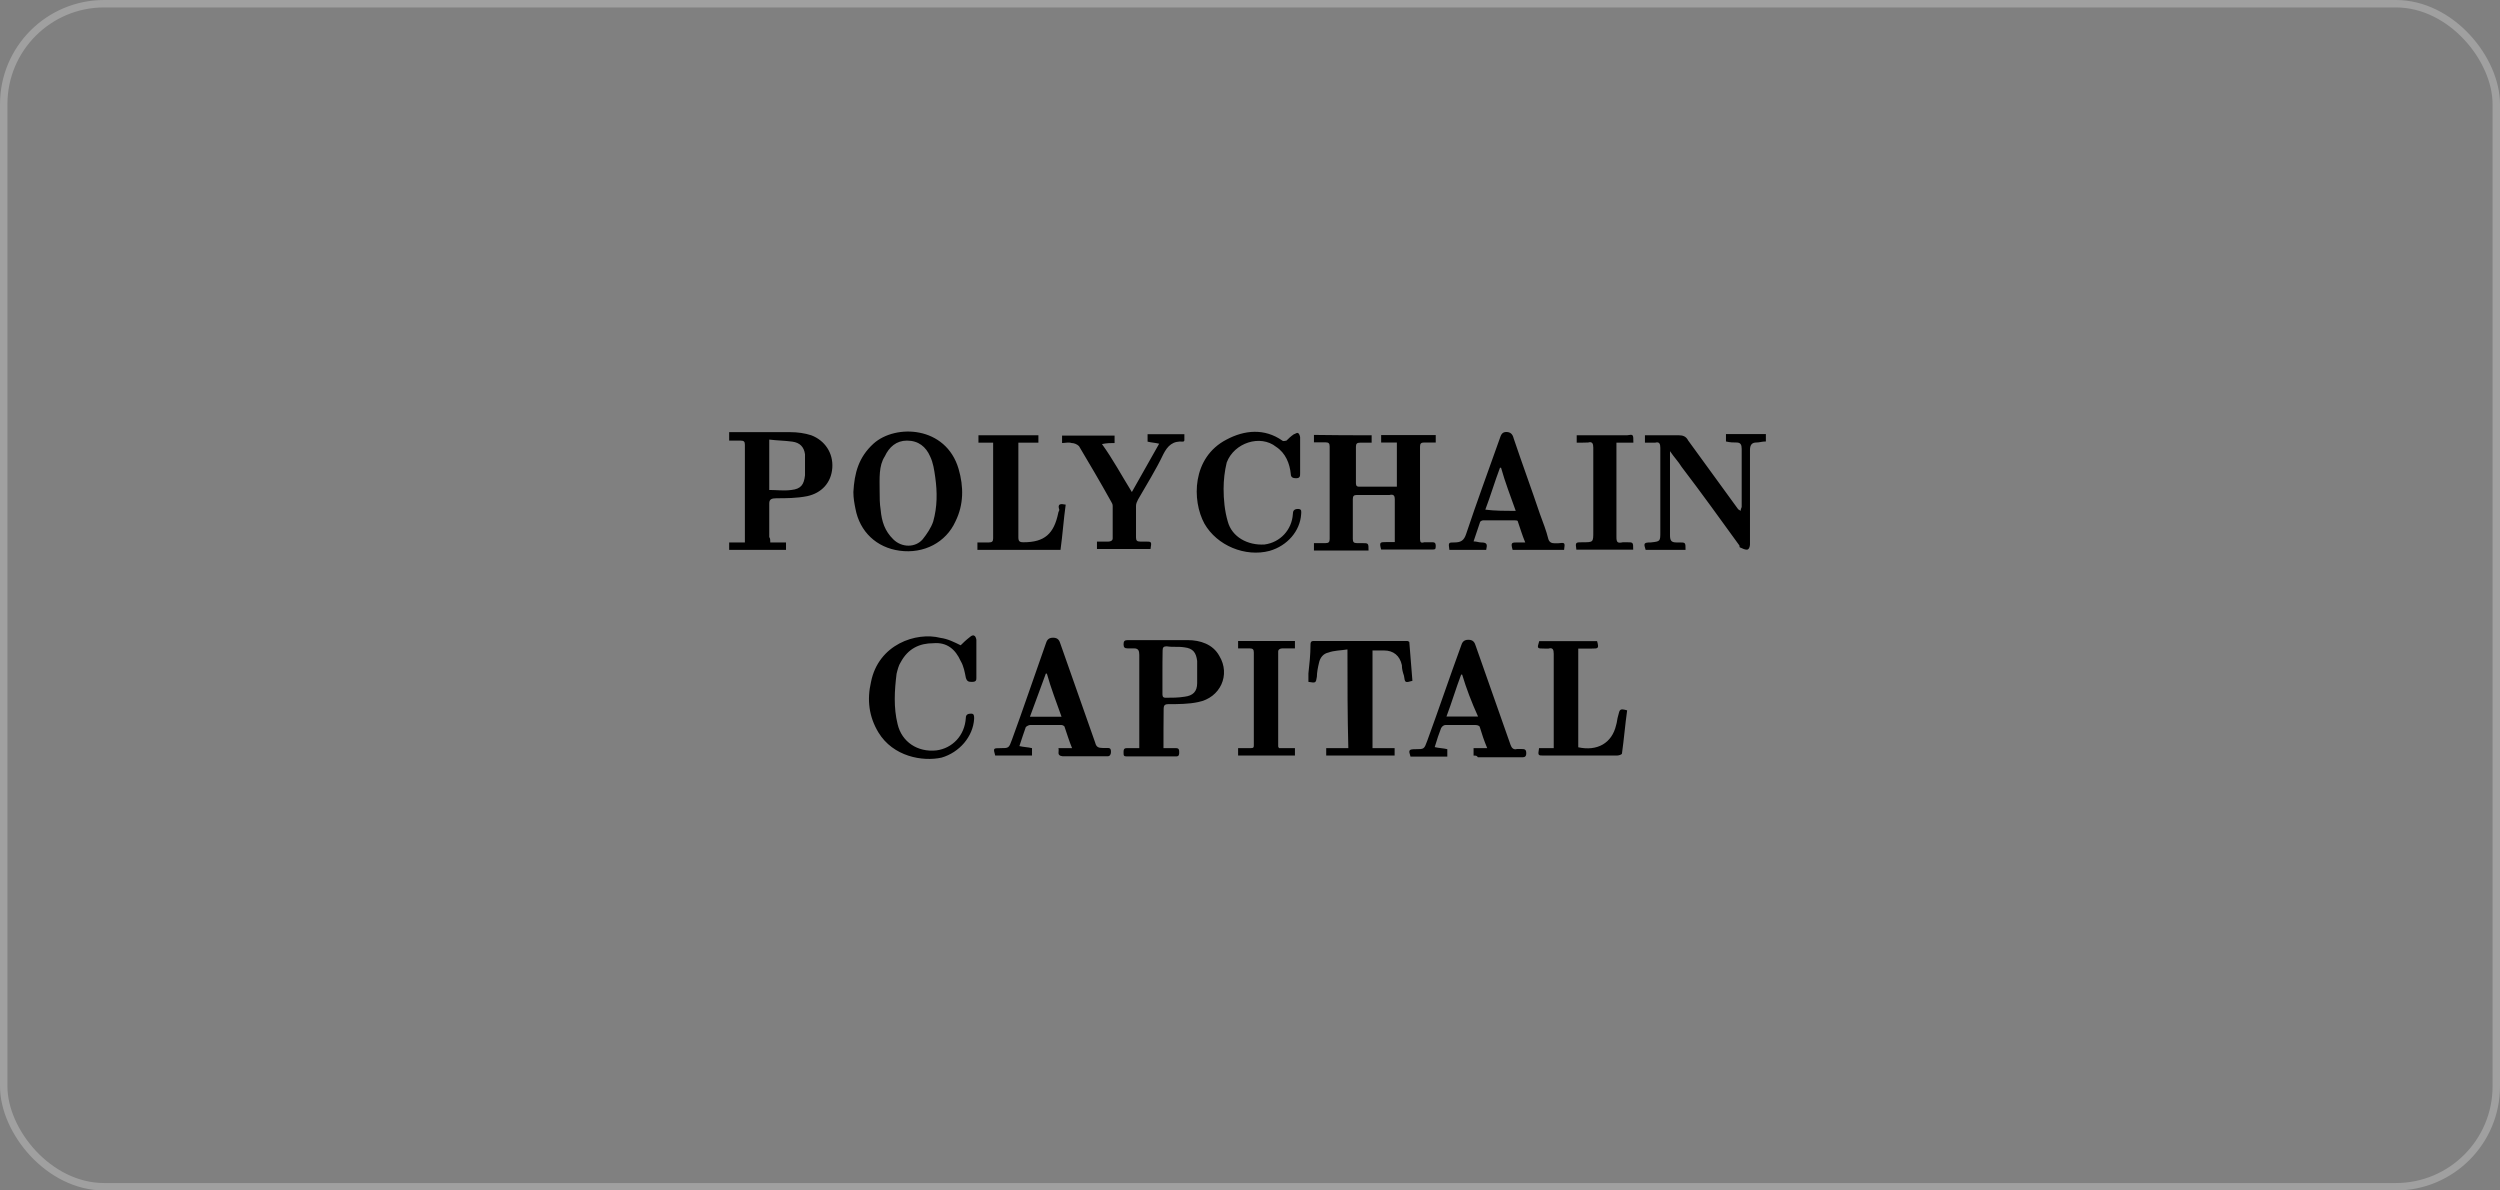 <svg width="336" height="160" viewBox="0 0 336 160" fill="none" xmlns="http://www.w3.org/2000/svg">
<rect x="0" y="0" width="336" height="160" fill="#808080" stroke="none"/>
<path d="M103.526 72.903C104.223 72.903 104.942 72.903 105.639 72.903C105.639 73.32 105.639 73.599 105.639 73.9C103.085 73.9 100.554 73.9 98 73.9C98 73.622 98 73.204 98 72.903C98.697 72.903 99.416 72.903 100.113 72.903C100.113 72.625 100.113 72.485 100.113 72.346C100.113 68.102 100.113 64.019 100.113 59.775C100.113 59.357 99.974 59.218 99.556 59.218C98.998 59.218 98.557 59.218 98 59.218C98 58.8 98 58.522 98 58.081C98.139 58.081 98.279 58.081 98.418 58.081C100.972 58.081 103.503 58.081 106.196 58.081C107.194 58.081 108.17 58.221 109.029 58.499C110.863 59.195 112.001 60.888 111.861 62.883C111.722 64.854 110.445 66.269 108.471 66.687C107.055 66.965 105.639 66.965 104.385 66.965C103.688 66.965 103.387 67.104 103.387 67.661C103.387 69.215 103.387 70.63 103.387 72.184C103.526 72.346 103.526 72.625 103.526 72.903ZM103.387 59.079C103.387 61.468 103.387 63.741 103.387 65.852C104.385 65.852 105.36 65.991 106.359 65.852C107.636 65.713 108.054 65.156 108.193 63.88C108.193 62.883 108.193 62.048 108.193 61.05C108.054 60.053 107.496 59.496 106.498 59.357C105.5 59.218 104.524 59.218 103.387 59.079ZM129.113 86.727C129.391 86.449 129.809 86.031 130.39 85.59C130.529 85.451 130.808 85.312 130.947 85.451C131.086 85.451 131.225 85.869 131.225 86.008C131.225 87.701 131.225 89.394 131.225 91.088C131.225 91.366 131.225 91.644 130.668 91.644C130.25 91.644 129.972 91.644 129.809 91.088C129.67 90.392 129.531 89.534 129.113 88.838C128.416 87.284 127.278 86.286 125.444 86.449C123.61 86.449 122.054 87.144 121.056 89C120.777 89.418 120.638 89.997 120.499 90.554C120.22 92.804 120.081 95.077 120.638 97.327C121.195 99.716 123.331 101.131 125.862 100.853C127.975 100.574 129.67 98.881 129.809 96.469C129.809 96.051 130.088 95.912 130.506 95.912C130.924 95.912 130.924 96.19 130.924 96.608C130.784 98.997 128.95 101.131 126.535 101.827C123.981 102.383 120.034 101.688 118.061 98.44C116.784 96.329 116.505 94.056 117.062 91.667C118.061 86.588 123.145 84.895 126.396 85.73C127.418 85.869 128.254 86.309 129.113 86.727ZM184.349 58.499C184.349 58.777 184.349 59.056 184.349 59.496C183.792 59.496 183.351 59.496 182.793 59.496C182.375 59.496 182.236 59.636 182.236 60.053C182.236 61.607 182.236 63.3 182.236 64.854C182.236 65.133 182.236 65.411 182.654 65.411C184.349 65.411 186.044 65.411 187.739 65.411C187.739 63.44 187.739 61.607 187.739 59.473C187.042 59.473 186.323 59.473 185.626 59.473C185.626 59.056 185.626 58.777 185.626 58.476C188.018 58.476 190.572 58.476 192.963 58.476C192.963 58.754 192.963 59.032 192.963 59.473C192.406 59.473 191.965 59.473 191.407 59.473C190.989 59.473 190.85 59.612 190.85 60.03C190.85 64.112 190.85 68.357 190.85 72.462C190.85 72.88 190.989 73.019 191.407 72.88C191.825 72.88 192.267 72.88 192.545 72.88C192.963 72.88 192.963 73.158 192.963 73.436C192.963 73.854 192.824 73.854 192.545 73.854C190.293 73.854 188.018 73.854 185.765 73.854H185.626C185.347 72.856 185.487 72.856 186.323 72.856C186.601 72.856 187.019 72.856 187.321 72.856H187.46C187.46 72.717 187.46 72.578 187.46 72.439C187.46 70.607 187.46 68.913 187.46 67.081C187.46 66.663 187.321 66.385 186.764 66.524C185.347 66.524 183.931 66.524 182.375 66.524C181.958 66.524 181.818 66.663 181.818 67.081C181.818 68.913 181.818 70.607 181.818 72.439C181.818 72.856 181.958 72.996 182.375 72.996C182.654 72.996 182.933 72.996 183.072 72.996C183.931 72.996 183.931 72.996 183.931 73.993C181.54 73.993 178.986 73.993 176.594 73.993C176.594 73.715 176.594 73.436 176.594 72.996C177.012 72.996 177.593 72.996 178.15 72.996C178.568 72.996 178.707 72.856 178.707 72.439C178.707 68.357 178.707 64.251 178.707 60.007C178.707 59.589 178.568 59.45 178.15 59.45C177.732 59.45 177.151 59.45 176.594 59.45C176.594 59.172 176.594 58.893 176.594 58.453C179.404 58.499 181.795 58.499 184.349 58.499ZM114.694 66.13C114.833 63.579 115.391 61.468 117.387 59.636C120.359 56.945 127.139 57.246 128.834 63.022C129.531 65.411 129.531 67.823 128.416 70.073C127.139 72.903 124.167 74.457 120.917 74.016C117.805 73.599 115.553 71.465 114.973 68.38C114.833 67.684 114.694 66.965 114.694 66.13ZM118.223 65.991C118.223 66.849 118.223 67.684 118.362 68.542C118.502 70.096 118.92 71.372 120.057 72.485C121.195 73.622 123.029 73.622 124.005 72.485C124.562 71.79 125.142 70.931 125.421 70.096C125.978 68.125 125.978 66.153 125.699 64.159C125.56 63.161 125.421 62.187 125.003 61.329C124.446 60.053 123.447 59.218 121.892 59.218C120.475 59.218 119.5 60.076 118.92 61.329C118.084 62.605 118.223 64.298 118.223 65.991ZM221.08 59.496C221.08 59.079 221.08 58.94 221.08 58.499C221.359 58.499 221.638 58.499 222.079 58.499C223.217 58.499 224.47 58.499 225.608 58.499C226.165 58.499 226.606 58.638 226.885 59.195C229.137 62.303 231.413 65.411 233.665 68.519C233.665 68.38 233.665 68.519 233.943 68.658C233.943 68.38 234.083 68.241 234.083 68.102C234.083 65.55 234.083 62.883 234.083 60.331C234.083 59.775 233.943 59.473 233.386 59.473C232.968 59.473 232.55 59.473 231.97 59.334C231.97 59.056 231.97 58.777 231.97 58.337C233.804 58.337 235.499 58.337 237.333 58.337C237.333 58.615 237.333 58.893 237.333 59.334C236.776 59.334 236.497 59.473 236.056 59.473C235.499 59.473 235.197 59.752 235.197 60.471C235.197 64.715 235.197 68.937 235.197 73.181C235.197 73.46 235.058 73.877 234.779 73.877C234.501 73.877 234.222 73.738 233.92 73.599C233.781 73.599 233.781 73.46 233.781 73.32C231.227 69.795 228.696 66.269 226.003 62.744C225.585 62.048 225.004 61.468 224.447 60.633C224.447 60.911 224.447 61.19 224.447 61.329C224.447 64.854 224.447 68.38 224.447 71.906C224.447 72.601 224.586 72.903 225.283 72.903C225.422 72.903 225.562 72.903 225.701 72.903C226.537 72.903 226.537 72.903 226.537 73.9C224.703 73.9 223.008 73.9 221.173 73.9C220.895 73.042 220.895 72.903 221.87 72.903C223.147 72.764 223.147 72.764 223.147 71.488C223.147 67.684 223.147 63.857 223.147 60.192C223.147 59.636 223.008 59.334 222.45 59.496C221.94 59.496 221.498 59.496 221.08 59.496ZM156.371 100.551C157.067 100.551 157.509 100.551 158.066 100.551C158.484 100.551 158.484 100.829 158.484 101.108C158.484 101.386 158.484 101.664 158.066 101.664C155.814 101.664 153.678 101.664 151.425 101.664C151.007 101.664 151.007 101.525 151.007 101.108C151.007 100.829 151.007 100.551 151.425 100.551C151.983 100.551 152.424 100.551 153.12 100.551C153.12 100.273 153.12 99.994 153.12 99.855C153.12 95.912 153.12 91.946 153.12 88.003C153.12 87.446 152.981 87.144 152.424 87.144C152.145 87.144 151.867 87.144 151.565 87.144C151.147 87.144 151.007 87.005 151.007 86.588C151.007 86.17 151.147 86.031 151.565 86.031C154.258 86.031 156.928 86.031 159.621 86.031C161.316 86.031 163.011 86.588 163.87 88.142C165.426 90.693 164.01 93.778 161.038 94.358C159.761 94.636 158.344 94.636 157.091 94.636C156.533 94.636 156.394 94.775 156.394 95.332C156.371 97.165 156.371 98.719 156.371 100.551ZM156.232 90.392C156.232 91.389 156.232 92.224 156.232 93.221C156.232 93.5 156.232 93.778 156.65 93.778C157.509 93.778 158.344 93.778 159.204 93.639C160.341 93.5 160.899 92.943 160.899 91.807C160.899 90.809 160.899 89.835 160.899 88.838C160.759 87.701 160.341 87.144 159.204 87.005C158.344 86.866 157.648 87.005 156.812 86.866C156.394 86.866 156.255 87.005 156.255 87.423C156.232 88.559 156.232 89.557 156.232 90.392ZM181.098 87.284C180.239 87.423 179.264 87.423 178.544 87.701C177.848 87.84 177.407 88.397 177.267 89.116C177.128 89.673 176.989 90.392 176.989 90.948C176.85 91.807 176.85 91.807 175.851 91.644C175.851 91.227 175.851 90.948 175.851 90.508C175.99 89.232 176.13 87.956 176.13 86.704C176.13 86.425 176.13 86.147 176.548 86.147C180.797 86.147 184.883 86.147 189.132 86.147C189.132 86.147 189.271 86.147 189.411 86.286C189.55 87.98 189.689 89.812 189.829 91.505C188.83 91.783 188.83 91.783 188.691 90.809C188.552 90.392 188.412 89.951 188.412 89.394C188.134 88.119 187.275 87.423 186.021 87.423C185.464 87.423 185.022 87.423 184.465 87.423C184.465 91.807 184.465 96.167 184.465 100.551C185.464 100.551 186.439 100.551 187.437 100.551C187.437 100.968 187.437 101.247 187.437 101.548C184.326 101.548 181.354 101.548 178.243 101.548C178.243 101.27 178.243 100.992 178.243 100.551C179.241 100.551 180.216 100.551 181.215 100.551C181.098 96.19 181.098 91.807 181.098 87.284ZM210.214 73.9C207.823 73.9 205.547 73.9 203.295 73.9C203.017 72.903 203.156 72.903 203.992 72.903C204.27 72.903 204.549 72.903 204.99 72.903C204.572 71.906 204.294 70.931 203.992 70.073C203.992 69.934 203.713 69.934 203.574 69.934C202.158 69.934 200.741 69.934 199.325 69.934C199.186 69.934 198.907 70.073 198.907 70.212C198.628 71.07 198.35 71.906 198.048 72.764C198.466 72.764 198.744 72.903 199.046 72.903C199.905 72.903 199.905 73.181 199.743 73.9C198.048 73.9 196.492 73.9 194.797 73.9C194.658 72.903 194.658 72.903 195.494 72.903C196.353 72.903 196.771 72.625 197.049 71.766C198.466 67.522 200.021 63.3 201.577 58.916C201.716 58.499 201.856 58.058 202.436 58.058C202.993 58.058 203.295 58.337 203.435 58.916C204.572 62.303 205.826 65.689 206.964 69.076C207.382 70.212 207.823 71.326 208.101 72.462C208.241 72.88 208.519 73.019 208.96 73.019C209.1 73.019 209.239 73.019 209.378 73.019C210.354 72.903 210.354 72.903 210.214 73.9ZM203.713 68.658C203.017 66.687 202.297 64.854 201.74 62.86H201.6C200.904 64.692 200.323 66.663 199.627 68.496C200.881 68.658 202.158 68.658 203.713 68.658ZM142.254 100.551C142.951 100.551 143.531 100.551 144.088 100.551C143.67 99.554 143.392 98.579 143.09 97.721C143.09 97.582 142.811 97.443 142.672 97.443C141.256 97.443 139.839 97.443 138.423 97.443C138.284 97.443 138.005 97.582 137.866 97.721C137.587 98.579 137.309 99.275 137.007 100.273C137.564 100.412 138.145 100.412 138.702 100.551C138.702 100.829 138.702 101.108 138.702 101.548C137.007 101.548 135.451 101.548 133.756 101.548C133.478 100.551 133.478 100.551 134.453 100.551C135.591 100.551 135.591 100.551 136.008 99.414C137.564 95.17 138.98 90.948 140.536 86.565C140.675 86.147 140.815 85.706 141.534 85.706C142.231 85.706 142.393 86.124 142.533 86.565C144.088 90.948 145.644 95.448 147.2 99.832C147.339 100.389 147.618 100.528 148.198 100.528C148.477 100.528 148.616 100.528 148.895 100.528C149.313 100.528 149.313 100.806 149.313 101.084C149.313 101.363 149.173 101.641 148.895 101.641C146.921 101.641 144.808 101.641 142.811 101.641C141.952 101.548 142.393 100.992 142.254 100.551ZM138.423 96.329C139.839 96.329 141.256 96.329 142.672 96.329C141.976 94.358 141.256 92.526 140.699 90.531H140.559C139.839 92.526 139.143 94.358 138.423 96.329ZM198.048 101.548C198.048 101.27 198.048 100.992 198.048 100.551C198.605 100.551 199.186 100.551 199.882 100.551C199.464 99.554 199.186 98.719 198.884 97.721C198.884 97.582 198.605 97.443 198.326 97.443C196.91 97.443 195.633 97.443 194.24 97.443C194.101 97.443 193.822 97.582 193.683 97.86C193.404 98.556 193.126 99.414 192.824 100.412C193.381 100.551 193.961 100.551 194.519 100.69C194.519 100.968 194.519 101.247 194.519 101.688C192.824 101.688 191.129 101.688 189.573 101.688C189.295 100.829 189.295 100.69 190.27 100.69C191.407 100.69 191.407 100.69 191.825 99.554C193.381 95.309 194.797 91.088 196.353 86.843C196.492 86.425 196.632 85.985 197.351 85.985C198.048 85.985 198.21 86.402 198.35 86.843C199.905 91.227 201.461 95.727 203.017 100.11C203.156 100.528 203.435 100.806 203.876 100.667C204.015 100.667 204.294 100.667 204.433 100.667C204.851 100.667 205.129 100.667 205.129 101.224C205.129 101.78 204.851 101.78 204.433 101.78C202.459 101.78 200.486 101.78 198.628 101.78C198.489 101.548 198.35 101.548 198.048 101.548ZM196.515 90.67H196.376C195.68 92.502 195.099 94.474 194.403 96.306C195.819 96.306 197.235 96.306 198.652 96.306C197.769 94.358 197.073 92.526 196.515 90.67ZM152.122 66.13C153.399 63.88 154.513 61.885 155.79 59.636C155.233 59.496 154.792 59.496 154.235 59.357C154.235 59.079 154.235 58.8 154.235 58.36C155.93 58.36 157.485 58.36 159.18 58.36C159.18 58.638 159.18 58.916 159.18 59.218L159.041 59.357C157.625 59.218 156.928 59.914 156.348 61.05C155.349 63.161 154.096 65.133 152.958 67.127C152.819 67.406 152.679 67.684 152.679 67.986C152.679 69.4 152.679 70.815 152.679 72.23C152.679 72.648 152.819 72.787 153.236 72.787C153.515 72.787 153.794 72.787 153.933 72.787C154.792 72.787 154.792 72.787 154.63 73.784C152.238 73.784 149.823 73.784 147.432 73.784C147.432 73.506 147.432 73.228 147.432 72.787C147.989 72.787 148.57 72.787 148.987 72.787C149.266 72.787 149.545 72.648 149.545 72.369C149.545 70.954 149.545 69.4 149.545 67.986C149.545 67.707 149.405 67.568 149.266 67.29C147.85 64.738 146.433 62.349 145.017 59.96C144.739 59.682 144.321 59.543 144.019 59.543C143.601 59.404 143.16 59.543 142.742 59.543C142.742 59.264 142.742 58.986 142.742 58.545C145.133 58.545 147.409 58.545 149.8 58.545C149.8 58.824 149.8 59.102 149.8 59.543C149.243 59.543 148.802 59.543 148.105 59.682C149.591 61.746 150.729 63.88 152.122 66.13ZM174.737 61.19C174.737 62.048 174.737 62.883 174.737 63.579C174.737 63.996 174.737 64.275 174.179 64.275C173.761 64.275 173.483 64.135 173.483 63.718C173.344 62.303 172.786 60.888 171.509 60.053C169.396 58.36 165.867 59.496 164.869 62.164C164.59 63.3 164.451 64.553 164.451 65.689C164.451 67.104 164.59 68.658 165.008 70.073C165.565 72.184 167.701 73.32 169.954 73.181C172.067 72.903 173.622 71.21 173.761 69.099C173.761 68.681 173.901 68.403 174.458 68.403C175.015 68.403 174.876 68.821 174.876 69.099C174.737 71.349 173.042 73.344 170.627 74.039C167.376 74.898 163.569 73.344 161.874 70.375C160.179 67.267 160.179 61.491 164.846 59.079C167.237 57.803 169.93 57.525 172.345 59.218C172.484 59.357 172.763 59.218 172.902 59.218C173.181 58.94 173.46 58.661 173.901 58.36C174.04 58.36 174.319 58.081 174.458 58.221C174.597 58.221 174.737 58.638 174.737 58.777C174.737 59.636 174.737 60.331 174.737 61.19ZM218.689 95.471C218.41 97.443 218.271 99.275 217.992 101.27C217.992 101.409 217.575 101.548 217.296 101.548C214.463 101.548 211.654 101.548 208.821 101.548C208.403 101.548 207.962 101.548 207.544 101.548C206.685 101.548 206.685 101.548 206.848 100.551C207.544 100.551 208.125 100.551 208.821 100.551C208.821 100.273 208.821 99.994 208.821 99.855C208.821 95.912 208.821 91.807 208.821 87.864C208.821 87.307 208.682 87.005 208.125 87.168C207.985 87.168 207.707 87.168 207.567 87.168C206.569 87.168 206.569 87.168 206.871 86.17C209.425 86.17 212.095 86.17 214.649 86.17C214.928 87.168 214.788 87.168 213.952 87.168C213.395 87.168 212.815 87.168 212.118 87.168C212.118 91.691 212.118 96.051 212.118 100.435C214.672 100.992 216.646 99.878 217.203 97.466C217.342 97.049 217.342 96.608 217.482 96.19C217.691 95.332 217.691 95.193 218.689 95.471ZM143.229 67.823C142.951 69.795 142.811 71.906 142.533 73.9C138.725 73.9 135.033 73.9 131.365 73.9C131.365 73.622 131.365 73.344 131.365 72.903C131.922 72.903 132.363 72.903 132.92 72.903C133.338 72.903 133.478 72.764 133.478 72.346C133.478 68.102 133.478 63.88 133.478 59.775C133.478 59.636 133.478 59.636 133.478 59.496C132.781 59.496 132.201 59.496 131.504 59.496C131.504 59.079 131.504 58.8 131.504 58.499C134.197 58.499 136.868 58.499 139.561 58.499C139.561 58.777 139.561 59.056 139.561 59.496C138.702 59.496 137.866 59.496 136.868 59.496C136.868 59.775 136.868 60.053 136.868 60.192C136.868 64.135 136.868 68.241 136.868 72.184C136.868 72.74 137.007 72.88 137.564 72.88C140.397 72.88 141.65 71.743 142.231 68.937C142.231 68.797 142.37 68.658 142.37 68.519C142.092 67.684 142.533 67.684 143.229 67.823ZM166.401 87.144C166.401 86.727 166.401 86.449 166.401 86.147C168.955 86.147 171.486 86.147 174.04 86.147C174.04 86.425 174.04 86.704 174.04 87.144C173.483 87.144 172.902 87.144 172.345 87.144C172.067 87.144 171.788 87.284 171.788 87.562C171.788 91.807 171.788 96.028 171.788 100.273C171.788 100.412 171.788 100.412 171.927 100.551C172.624 100.551 173.344 100.551 174.04 100.551C174.04 100.968 174.04 101.247 174.04 101.548C171.486 101.548 168.955 101.548 166.401 101.548C166.401 101.27 166.401 100.992 166.401 100.551C166.959 100.551 167.539 100.551 168.096 100.551C168.514 100.551 168.514 100.412 168.514 100.133C168.514 96.051 168.514 91.807 168.514 87.701C168.514 87.284 168.375 87.144 167.957 87.144C167.539 87.144 166.982 87.144 166.401 87.144ZM211.909 59.496C211.909 59.079 211.909 58.8 211.909 58.499C212.188 58.499 212.466 58.499 212.606 58.499C214.579 58.499 216.692 58.499 218.689 58.499C219.525 58.36 219.525 58.36 219.525 59.496C219.246 59.496 218.828 59.496 218.387 59.496C218.109 59.496 217.691 59.496 217.249 59.496C217.249 59.775 217.249 60.053 217.249 60.192C217.249 64.135 217.249 68.102 217.249 72.184C217.249 72.88 217.389 73.042 218.109 72.88C218.248 72.88 218.526 72.88 218.666 72.88C219.502 72.88 219.502 72.88 219.502 73.877C216.948 73.877 214.417 73.877 211.863 73.877C211.723 72.88 211.723 72.88 212.722 72.88C214.138 72.88 214.138 72.88 214.138 71.465C214.138 67.661 214.138 63.834 214.138 60.169C214.138 59.612 213.999 59.311 213.442 59.473C212.884 59.496 212.327 59.496 211.909 59.496Z" fill="black"/>
<rect x="0.5" y="0.5" width="335" height="159" rx="13.5" stroke="white" stroke-opacity="0.25"/>
</svg>
